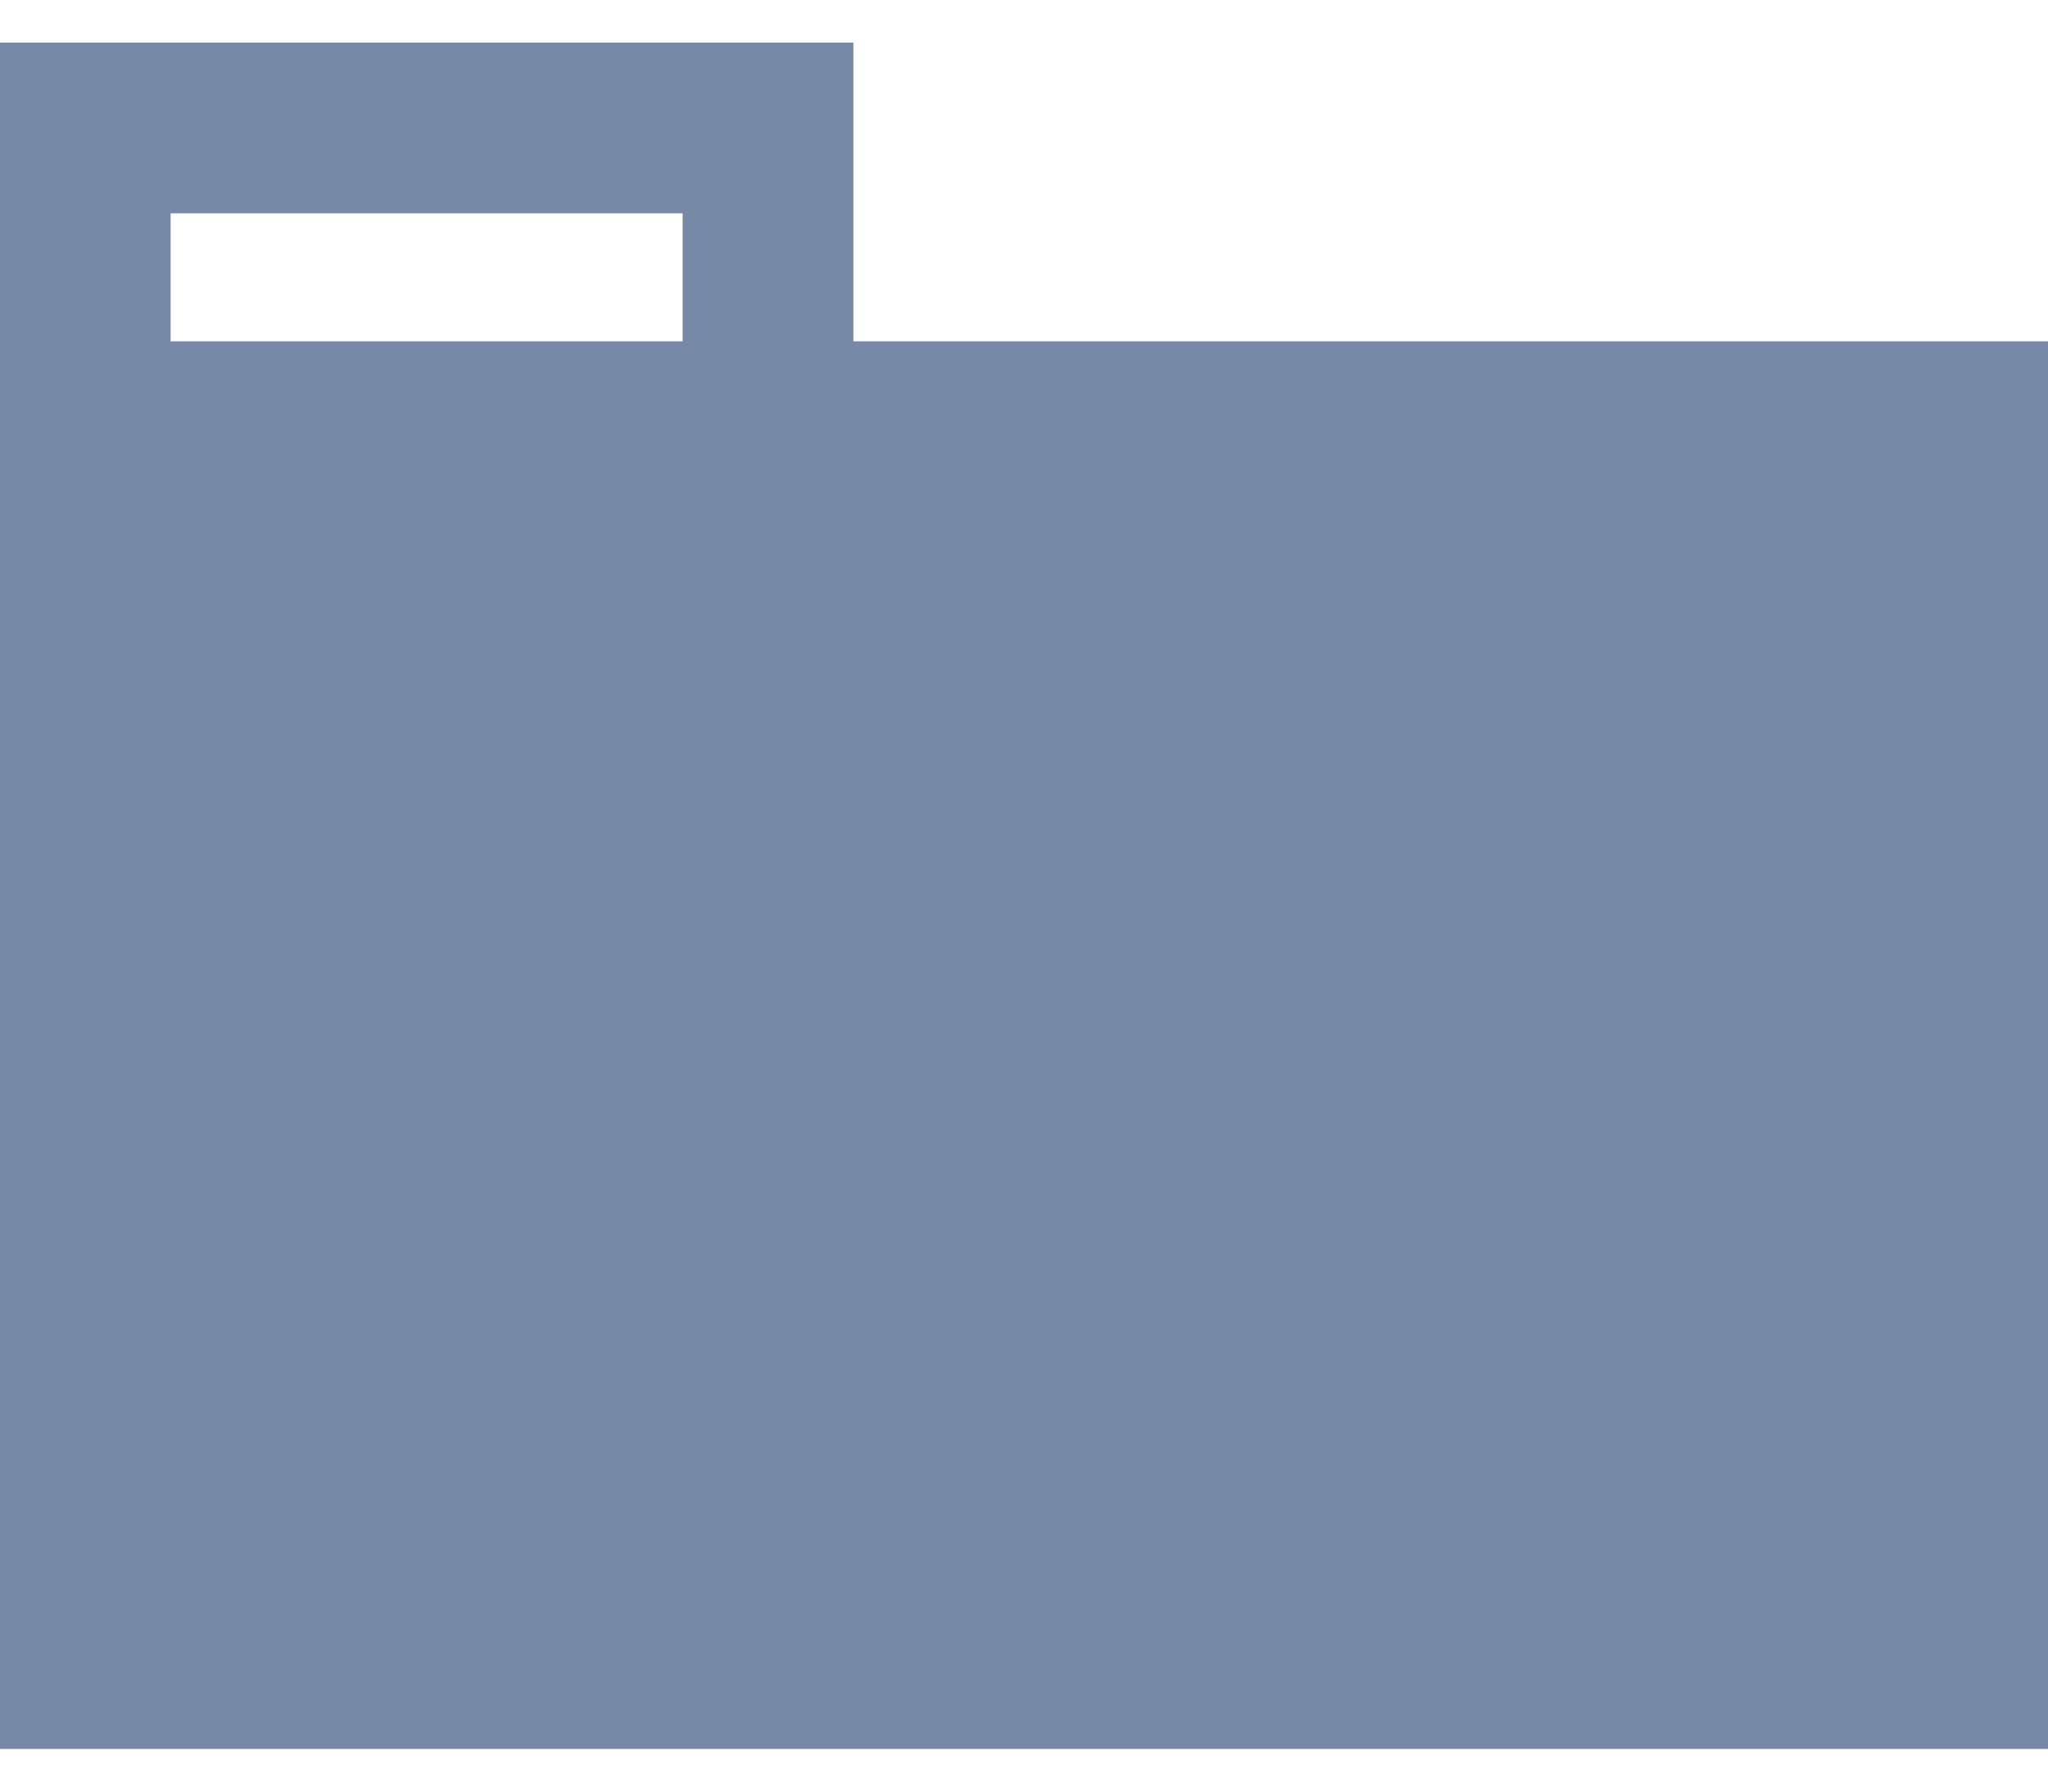 <?xml version="1.0" encoding="UTF-8"?>
<svg width="16px" height="14px" viewBox="0 0 16 14" version="1.1" xmlns="http://www.w3.org/2000/svg" xmlns:xlink="http://www.w3.org/1999/xlink">
    <!-- Generator: Sketch 51.3 (57544) - http://www.bohemiancoding.com/sketch -->
    <title>文件夹</title>
    <desc>Created with Sketch.</desc>
    <defs></defs>
    <g id="定稿" stroke="none" stroke-width="1" fill="none" fill-rule="evenodd">
        <g id="代码页设计-1440" transform="translate(-328, -428)" fill="#768AA8" fill-rule="nonzero">
            <g id="左侧代码区" transform="translate(280, 266)">
                <g id="文件夹" transform="translate(48, 161)">
                    <path d="M6.667,3.667 L16,3.667 L16,14.667 L0,14.667 L0,3.667 L0,1.333 L6.667,1.333 L6.667,3.667 Z M1.333,2.667 L1.333,3.667 L5.333,3.667 L5.333,2.667 L1.333,2.667 Z" id="Combined-Shape"></path>
                </g>
            </g>
        </g>
    </g>
</svg>